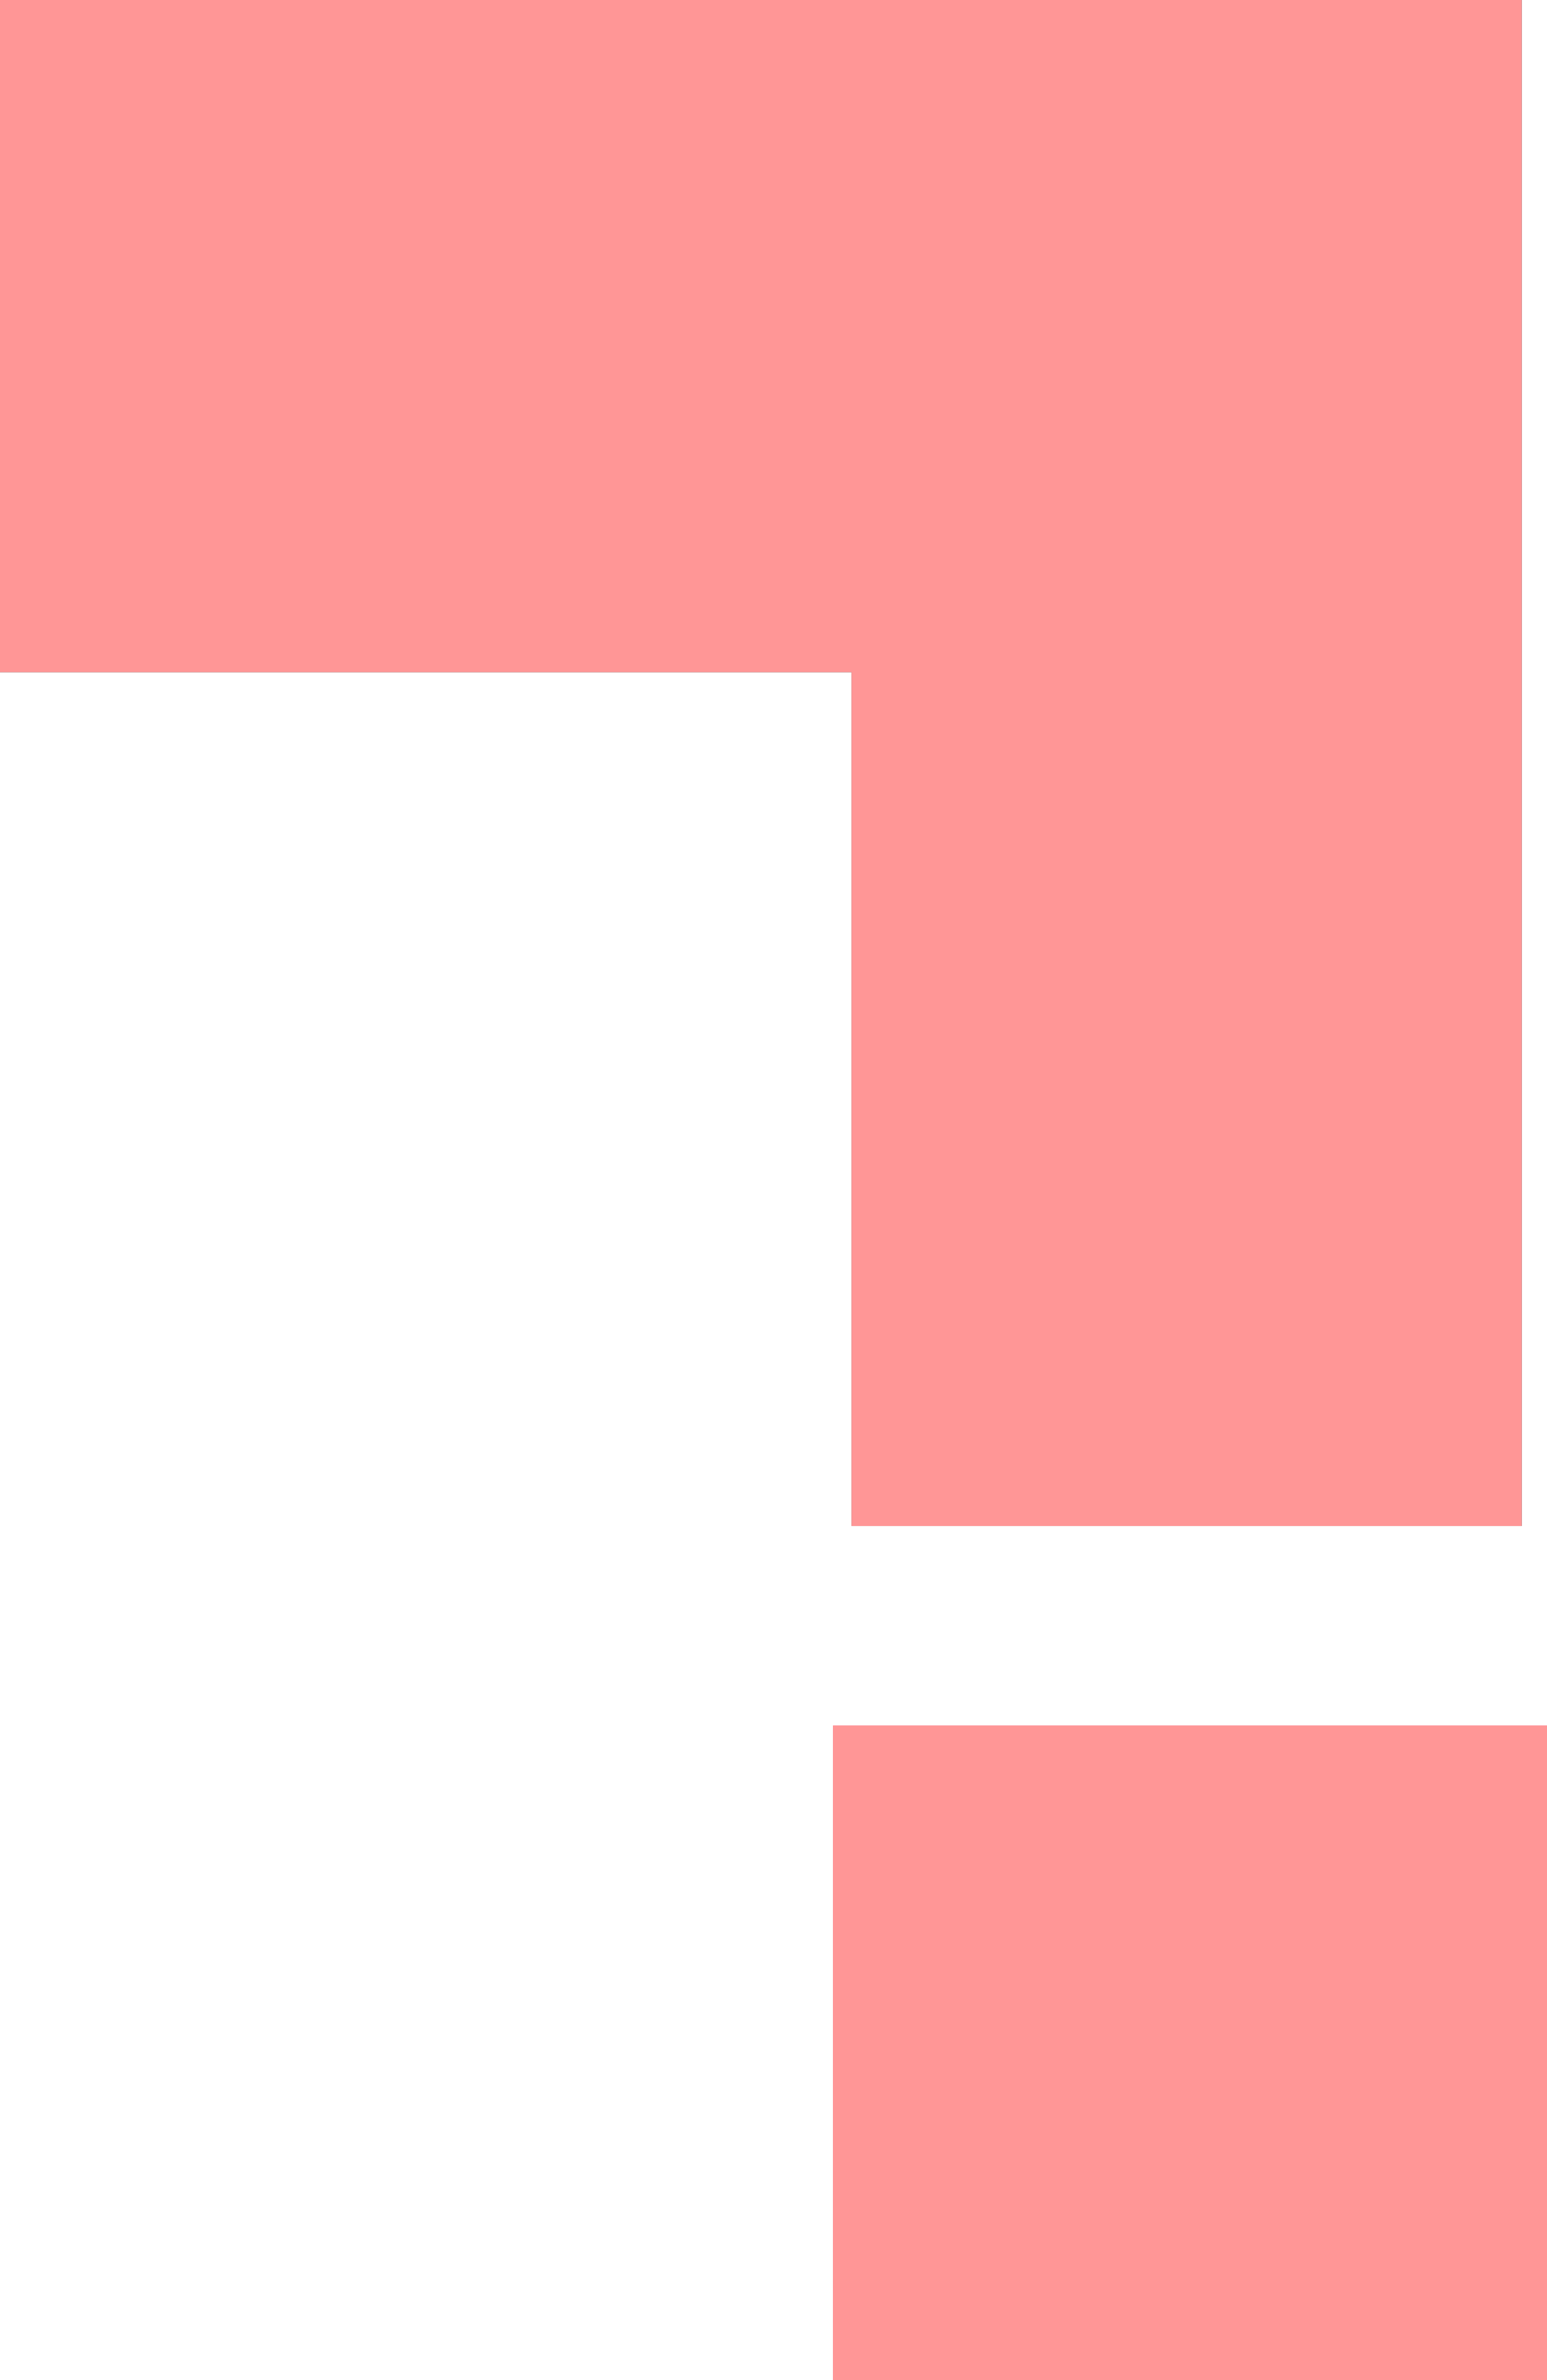 <svg width="26" height="40" viewBox="0 0 26 40" fill="none" xmlns="http://www.w3.org/2000/svg">
<path d="M26 29H14V40H26V29Z" fill="#FE86A0"/>
<path d="M26 29H14V40H26V29Z" fill="#FF9696"/>
<path d="M25.58 25.647H14.312V11.299H0V0H25.58V25.647Z" fill="#585858"/>
<path d="M25.58 25.647H14.312V11.299H0V0H25.58V25.647Z" fill="#FF9696"/>
</svg>
